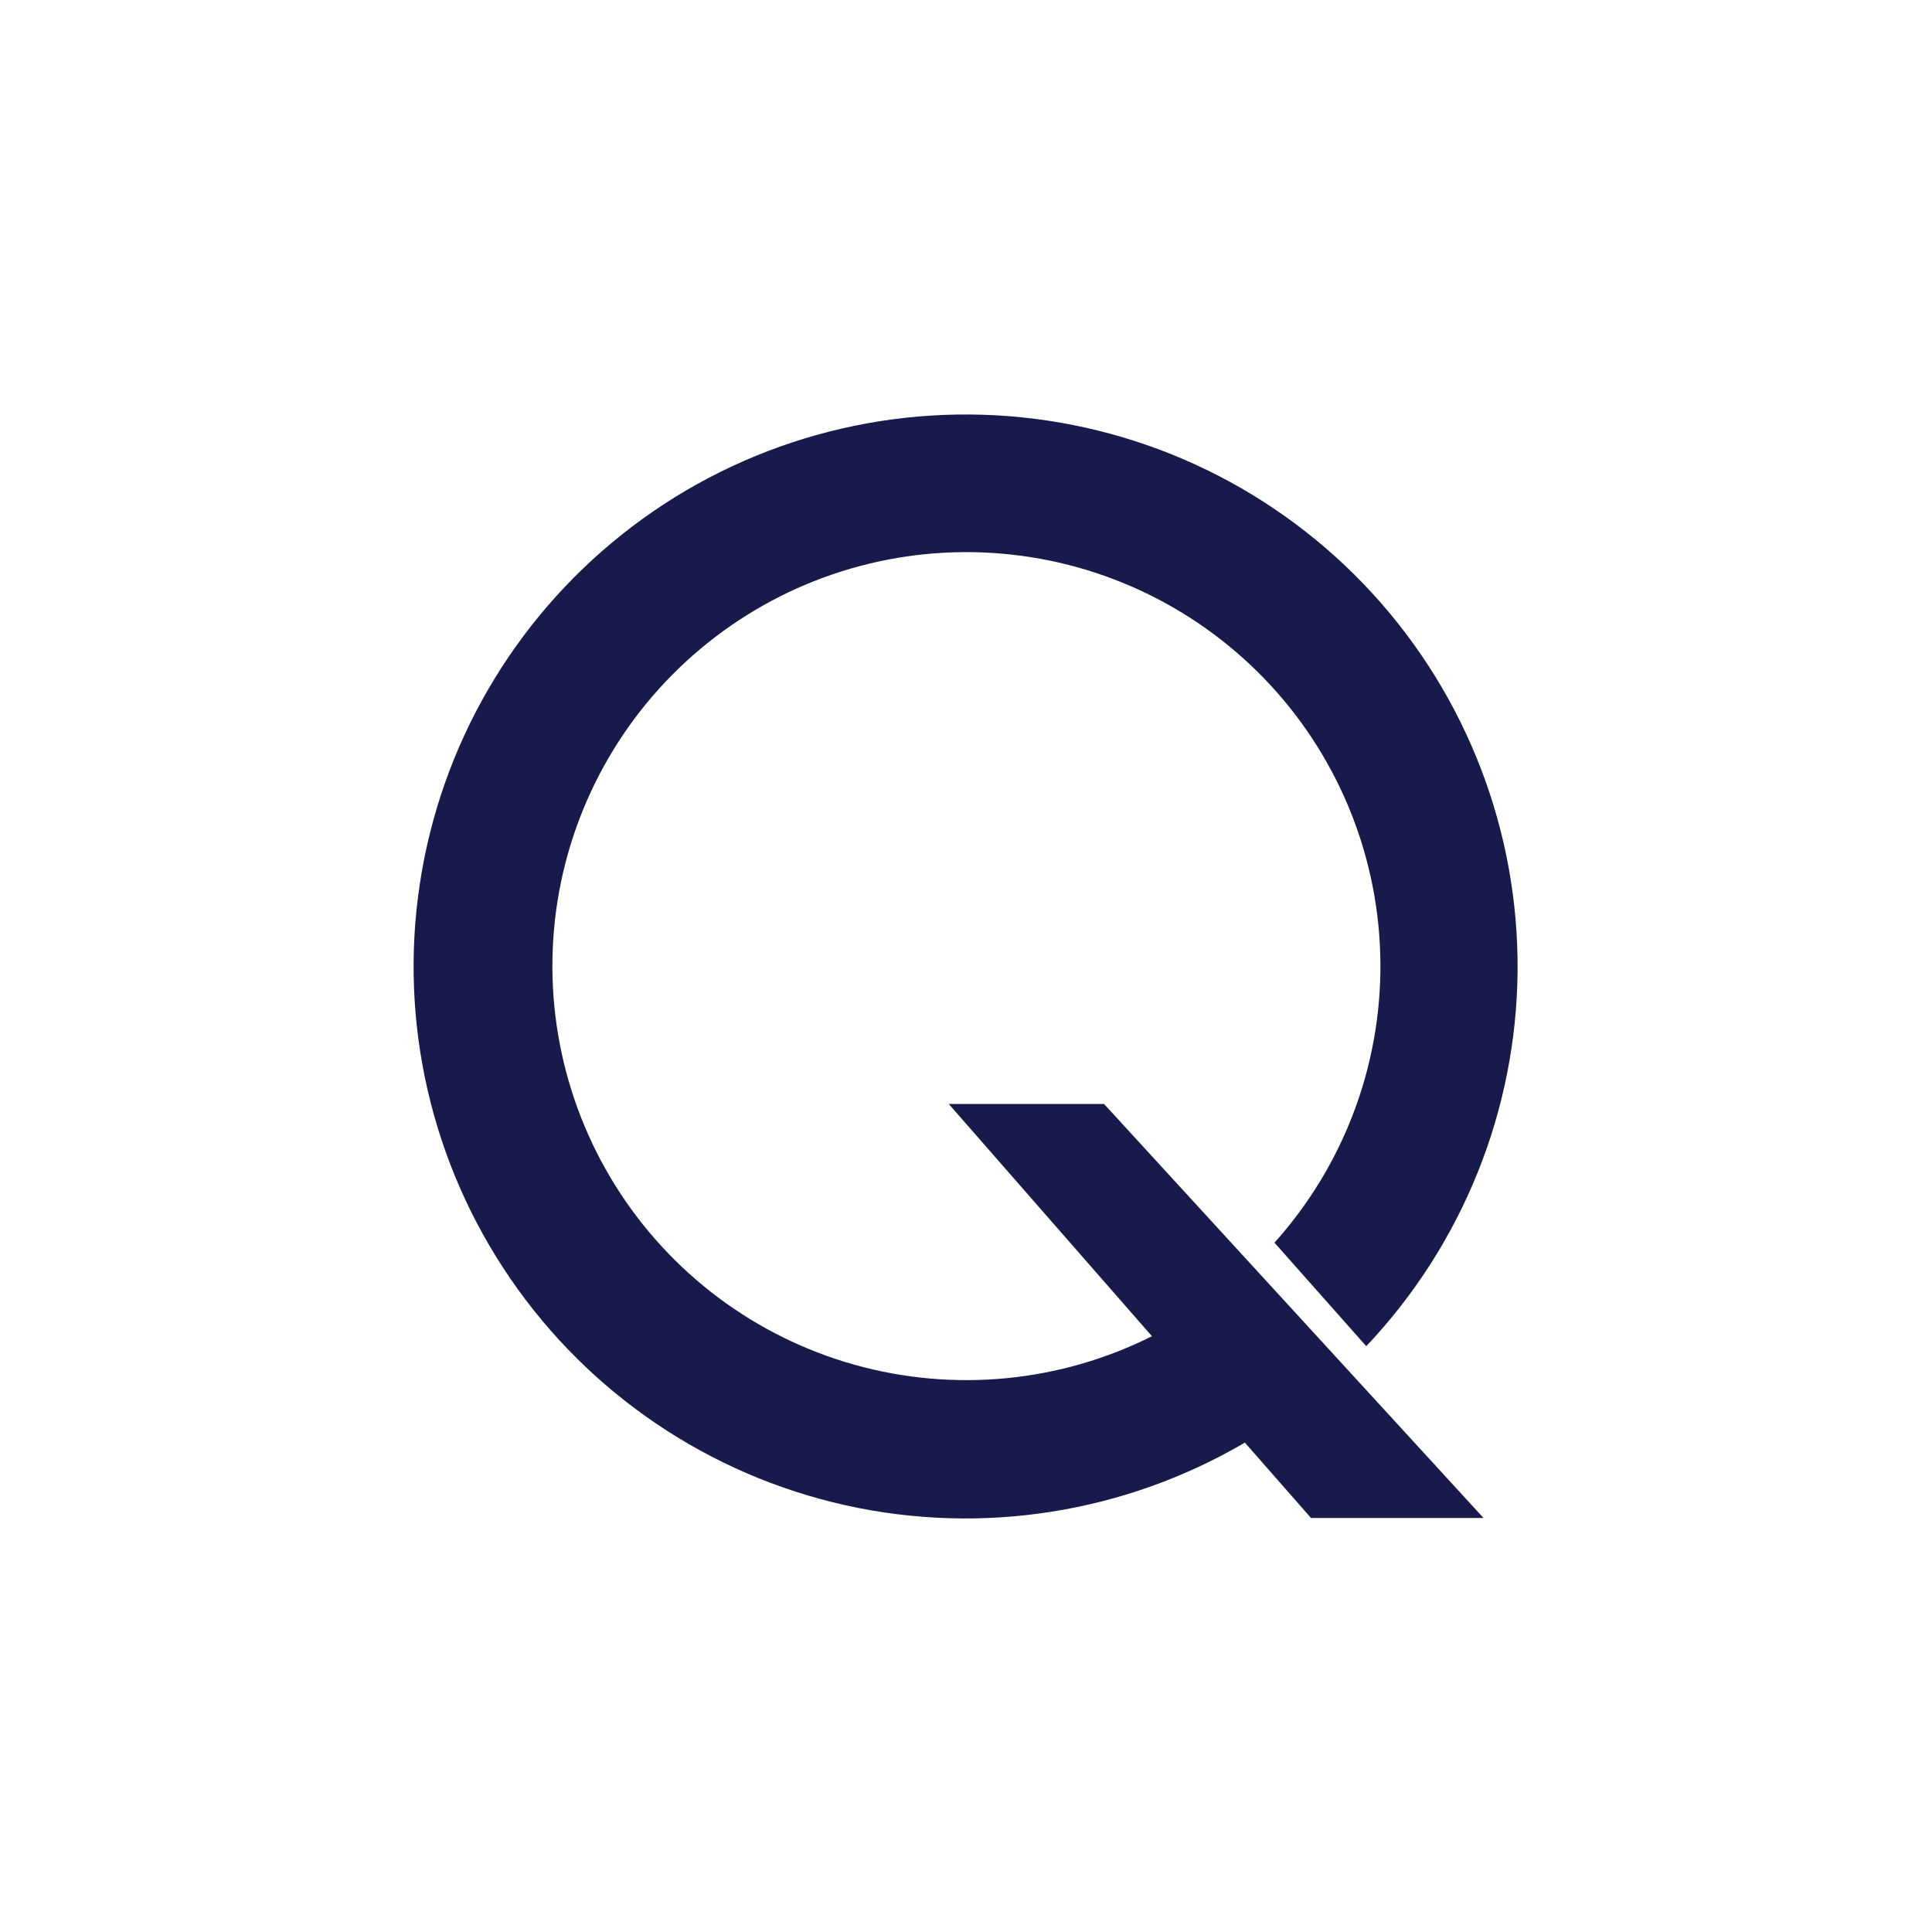 <svg width="24" height="24" viewBox="0 0 24 24" fill="none" xmlns="http://www.w3.org/2000/svg">
<path d="M15.463 17.919L16.286 18.857H18.429L13.715 13.714H11.786L14.31 16.599C13.165 17.173 11.848 17.299 10.614 16.953C9.381 16.607 8.322 15.813 7.643 14.726C6.965 13.64 6.716 12.34 6.945 11.08C7.175 9.82 7.866 8.691 8.884 7.914C9.902 7.136 11.174 6.767 12.45 6.878C13.726 6.989 14.914 7.572 15.783 8.512C16.652 9.453 17.139 10.685 17.148 11.966C17.157 13.246 16.687 14.484 15.832 15.437L16.972 16.723C18.165 15.463 18.837 13.798 18.852 12.063C18.866 10.328 18.222 8.652 17.05 7.373C15.877 6.093 14.264 5.306 12.534 5.17C10.804 5.034 9.086 5.558 7.728 6.638C6.37 7.718 5.471 9.272 5.214 10.988C4.956 12.704 5.359 14.454 6.341 15.885C7.322 17.316 8.81 18.322 10.504 18.699C12.197 19.076 13.971 18.797 15.467 17.919H15.463Z" fill="#191A4C"/>
</svg>
